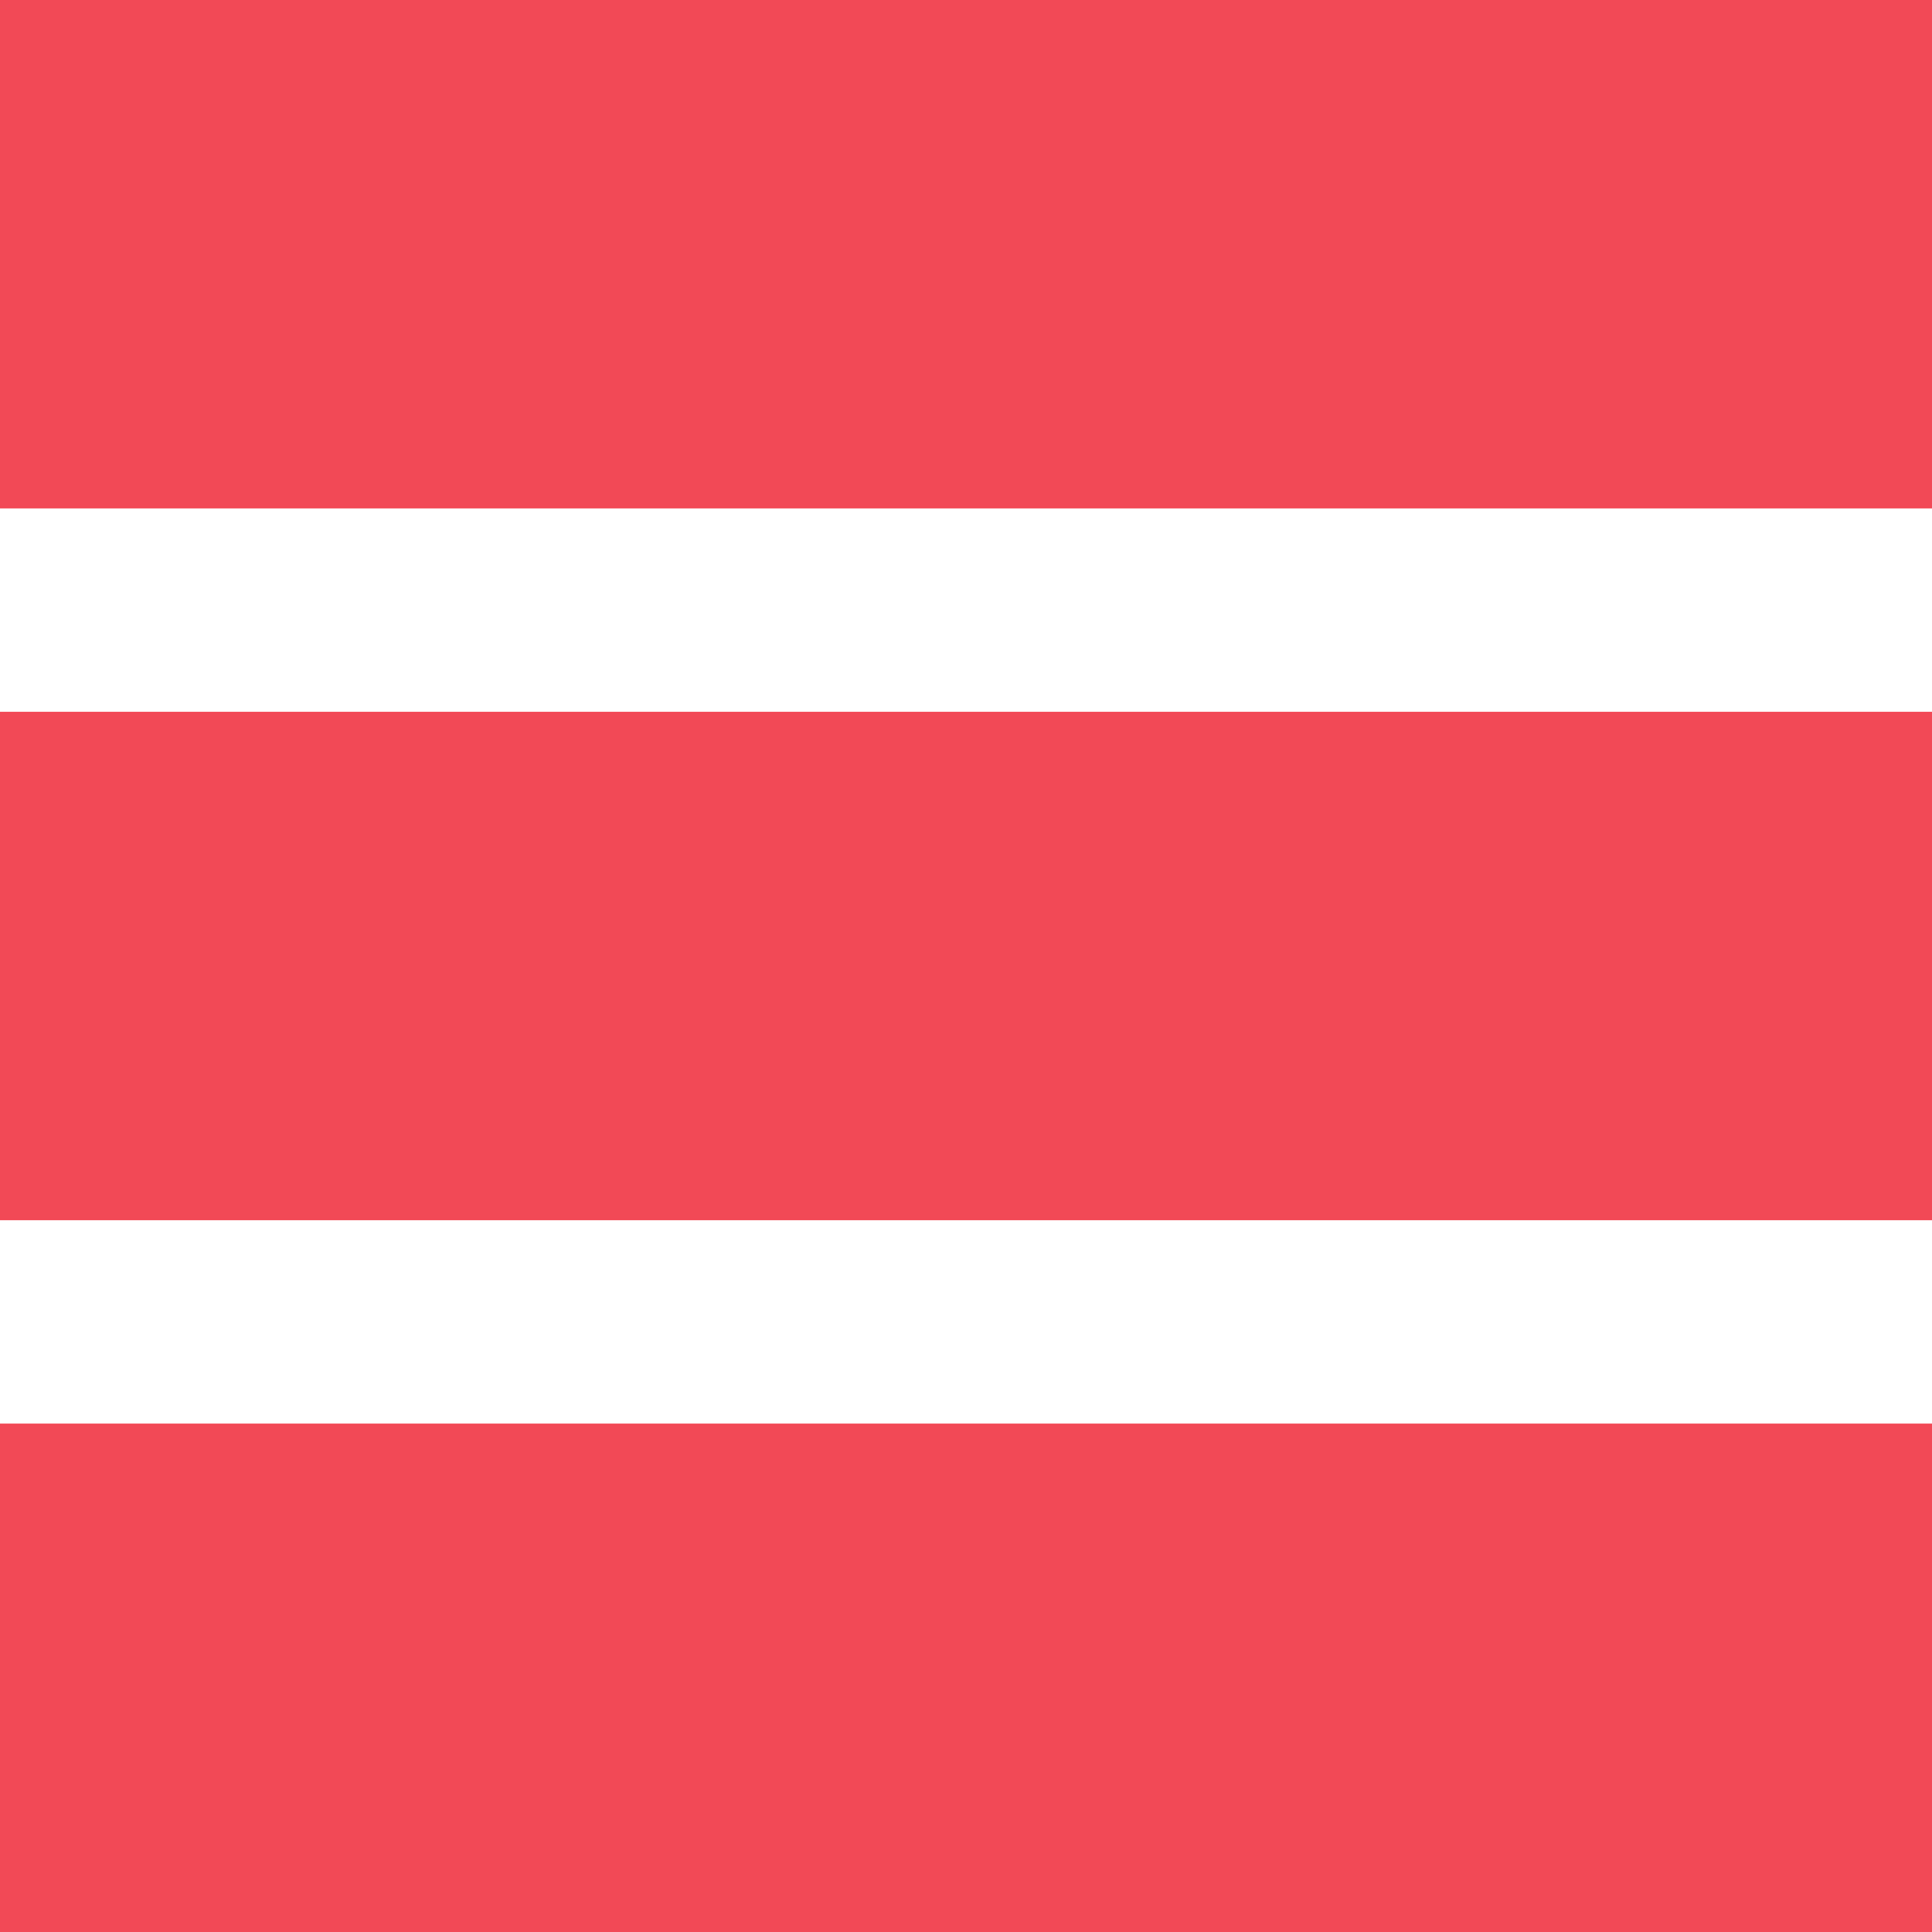 <svg width="19" height="19" viewBox="0 0 19 19" fill="none" xmlns="http://www.w3.org/2000/svg">
<path fill-rule="evenodd" clip-rule="evenodd" d="M0 5H19V0H0V5ZM0 12H19V7H0V12ZM19 19H0V14H19V19Z" fill="#F24956"/>
</svg>
